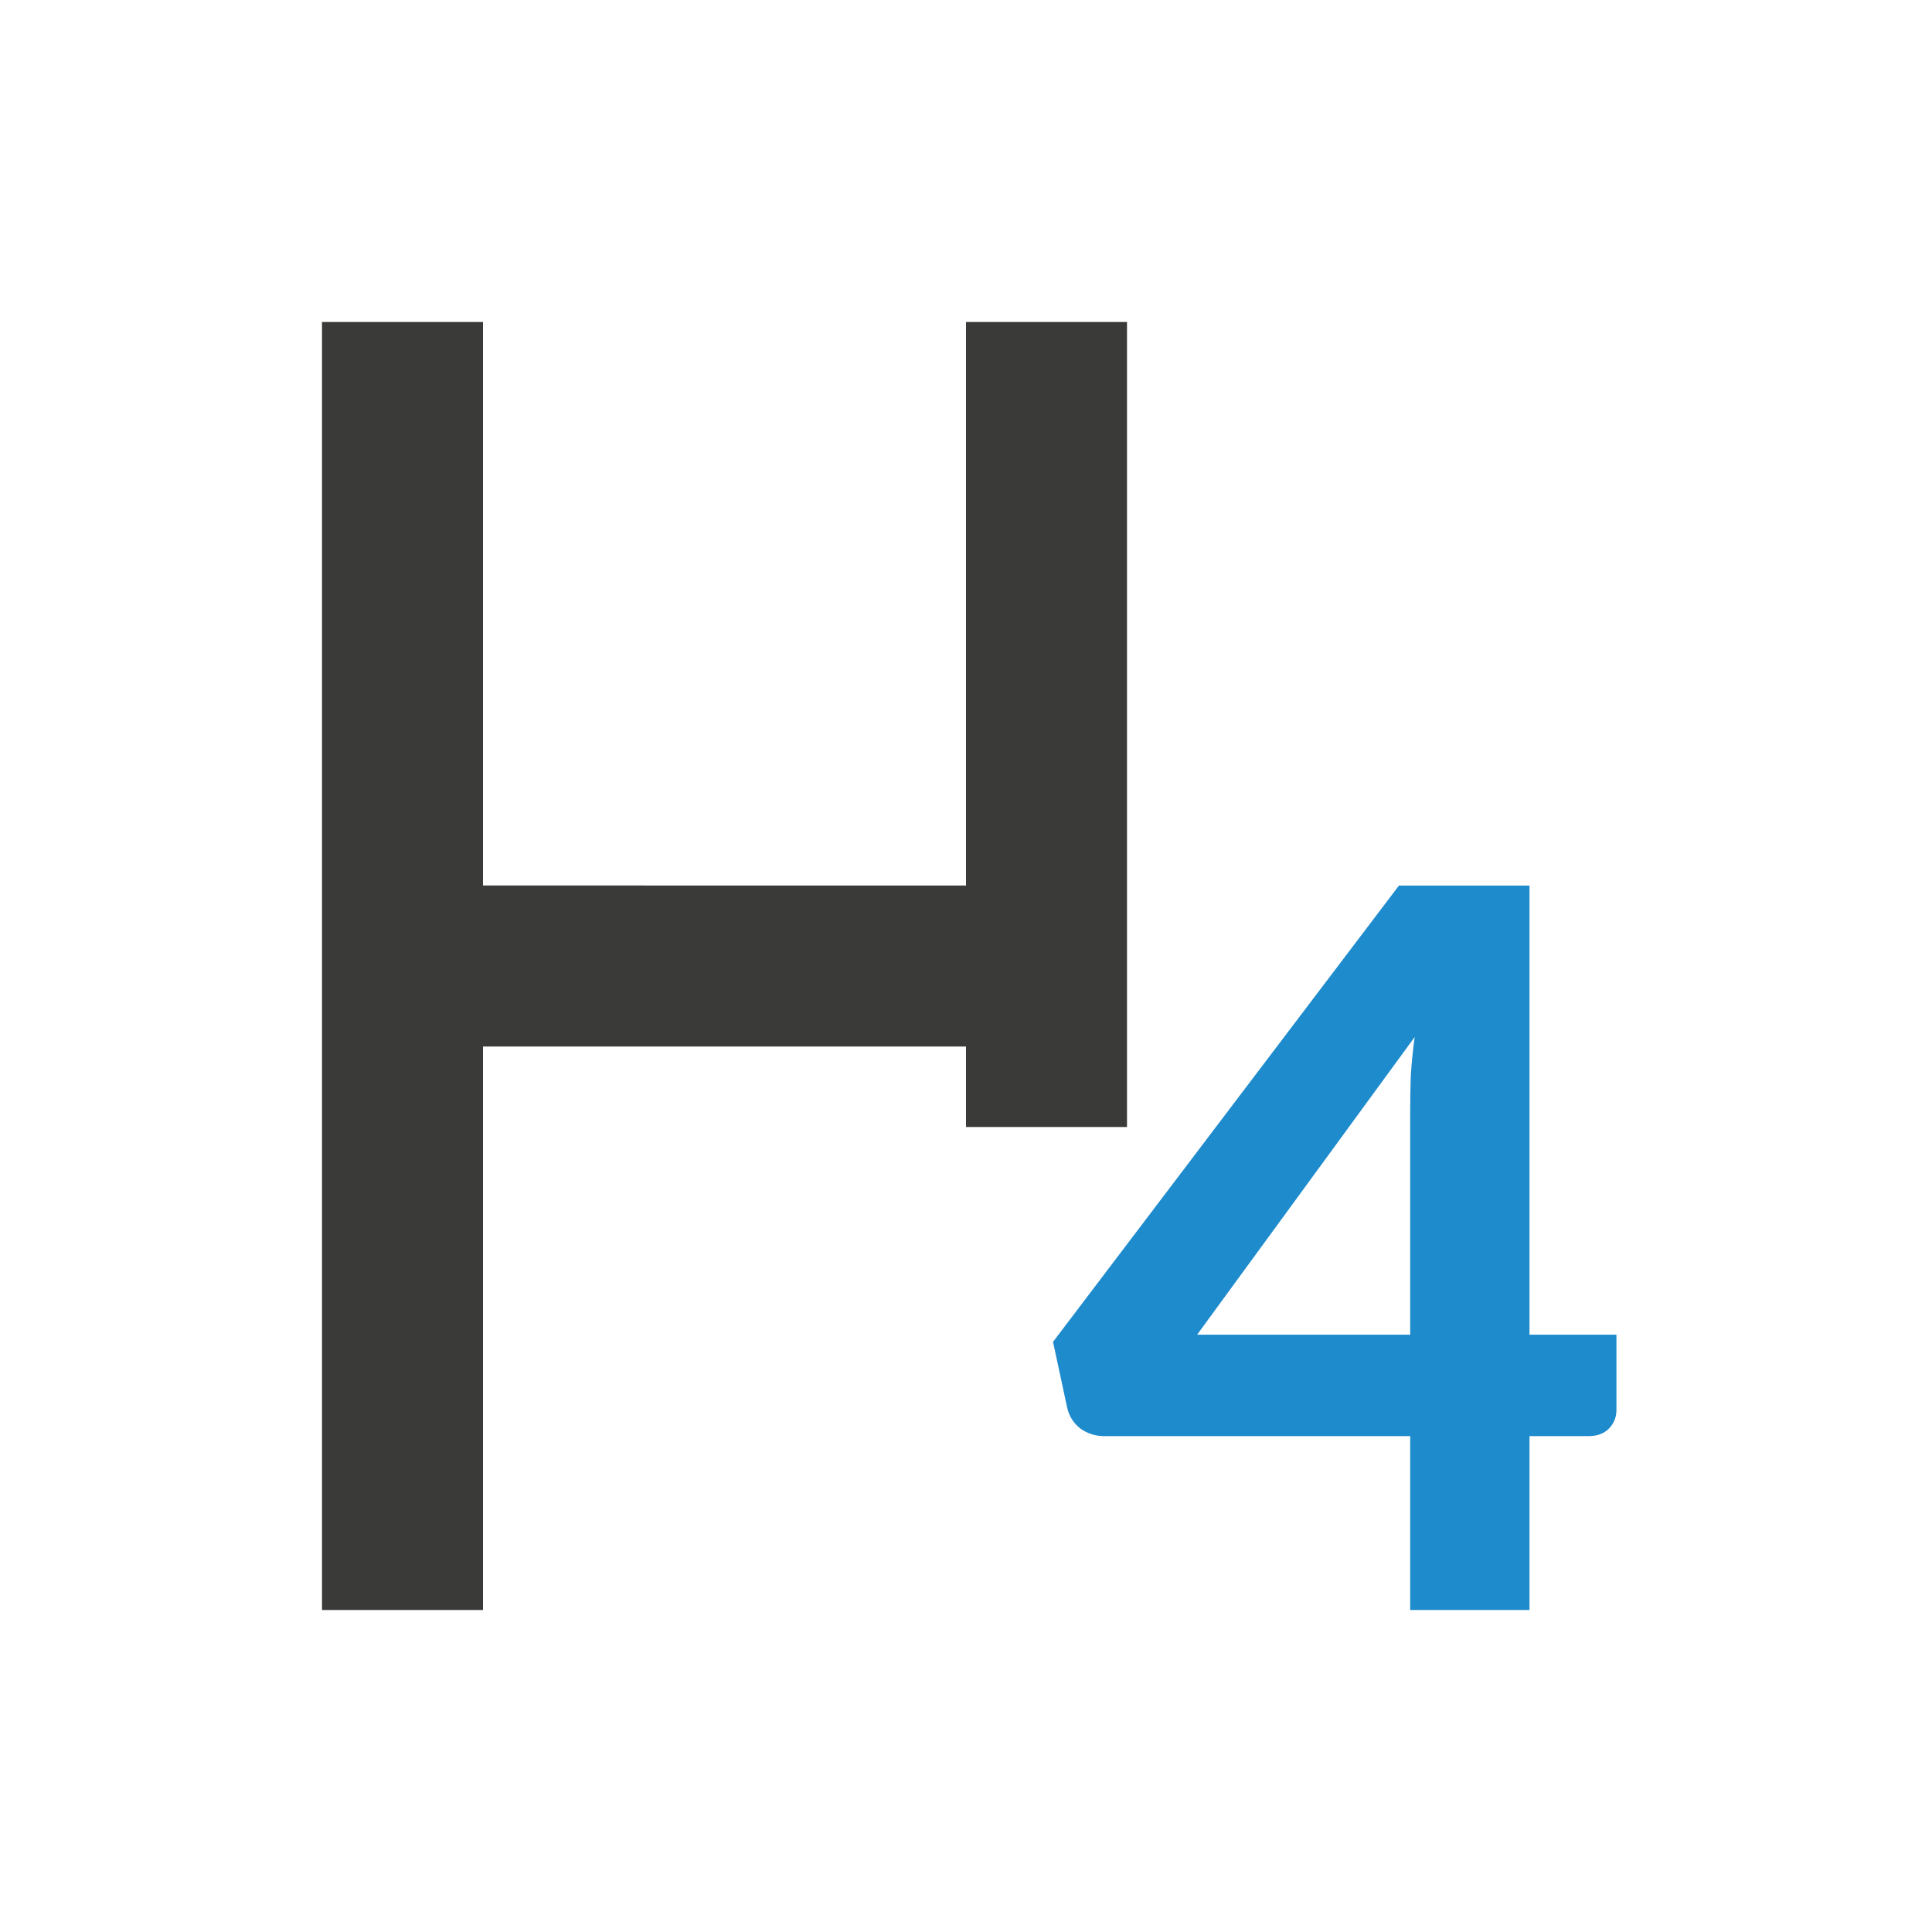 <?xml version="1.0" encoding="UTF-8" standalone="no"?>
<svg
   xmlns:dc="http://purl.org/dc/elements/1.1/"
   xmlns:cc="http://creativecommons.org/ns#"
   xmlns:rdf="http://www.w3.org/1999/02/22-rdf-syntax-ns#"
   xmlns:svg="http://www.w3.org/2000/svg"
   xmlns="http://www.w3.org/2000/svg"
   xmlns:sodipodi="http://sodipodi.sourceforge.net/DTD/sodipodi-0.dtd"
   xmlns:inkscape="http://www.inkscape.org/namespaces/inkscape"
   viewBox="0 0 24 24"
   version="1.1"
   id="svg8"
   sodipodi:docname="lc_styleapply3fstyle3astring3dheading20426familyname3astring3dparagraphstyles.svg"
   width="24"
   height="24"
   inkscape:version="0.92.5 (2060ec1f9f, 2020-04-08)">
  <defs
     id="defs12" />
  <sodipodi:namedview
     pagecolor="#ffffff"
     bordercolor="#666666"
     borderopacity="1"
     objecttolerance="10"
     gridtolerance="10"
     guidetolerance="10"
     inkscape:pageopacity="0"
     inkscape:pageshadow="2"
     inkscape:window-width="1366"
     inkscape:window-height="700"
     id="namedview10"
     showgrid="true"
     inkscape:zoom="14.75"
     inkscape:cx="1.2721474"
     inkscape:cy="9.6897962"
     inkscape:window-x="0"
     inkscape:window-y="0"
     inkscape:window-maximized="1"
     inkscape:current-layer="svg8">
    <inkscape:grid
       type="xygrid"
       id="grid821" />
  </sodipodi:namedview>
  <path
     d="m 17.214,11 q 0.61,0 1.094,0.179 0.491,0.179 0.829,0.491 0.338,0.305 0.517,0.723 0.186,0.411 0.186,0.882 0,0.418 -0.093,0.736 -0.086,0.318 -0.259,0.557 -0.172,0.239 -0.424,0.405 -0.252,0.166 -0.57,0.272 Q 20,15.755 20,17.281 q 0,0.67 -0.245,1.181 -0.239,0.504 -0.65,0.849 -0.405,0.345 -0.948,0.517 Q 17.619,20 17.022,20 q -0.63,0 -1.114,-0.146 -0.478,-0.146 -0.842,-0.438 -0.358,-0.298 -0.623,-0.736 -0.259,-0.438 -0.444,-1.015 l 0.703,-0.298 q 0.279,-0.113 0.517,-0.053 0.245,0.053 0.345,0.259 0.119,0.225 0.252,0.424 0.133,0.192 0.298,0.345 0.172,0.146 0.391,0.232 0.219,0.086 0.504,0.086 0.352,0 0.61,-0.113 0.265,-0.119 0.438,-0.305 0.172,-0.192 0.259,-0.431 0.086,-0.239 0.086,-0.478 0,-0.305 -0.06,-0.557 -0.053,-0.252 -0.252,-0.431 -0.192,-0.179 -0.57,-0.279 -0.378,-0.099 -1.028,-0.099 v -1.134 q 0.544,-0.007 0.889,-0.099 0.352,-0.093 0.55,-0.259 0.199,-0.172 0.272,-0.405 0.073,-0.232 0.073,-0.517 0,-0.604 -0.305,-0.909 -0.298,-0.305 -0.842,-0.305 -0.484,0 -0.809,0.272 -0.325,0.272 -0.451,0.67 -0.106,0.305 -0.285,0.398 -0.172,0.093 -0.497,0.04 l -0.842,-0.146 q 0.093,-0.643 0.352,-1.121 0.259,-0.484 0.65,-0.803 0.391,-0.325 0.889,-0.484 Q 16.637,11 17.214,11 Z"
     id="path2"
     inkscape:connector-curvature="0"
     style="fill:none" />
  <path
     d="m 4,4 v 16 h 2 v -7 h 6 v 1 h 2 V 13 11 4 h -2 v 7 H 6 V 4 Z"
     id="path4"
     inkscape:connector-curvature="0"
     style="fill:#3a3a38" />
  <path
     d="m 19,16.58 h 1.08 v 0.935 q 0,0.135 -0.092,0.23 -0.092,0.095 -0.254,0.095 H 19 V 20 h -1.482 v -2.16 h -3.803 q -0.162,0 -0.296,-0.095 -0.127,-0.102 -0.162,-0.257 l -0.176,-0.819 4.297,-5.668 H 19 v 5.58 z m -1.482,-2.783 q 0,-0.196 0.007,-0.427 0.014,-0.237 0.049,-0.488 l -2.703,3.698 H 17.518 v -2.783 z"
     id="path6"
     inkscape:connector-curvature="0"
     style="fill:#1e8bcd" />
</svg>
